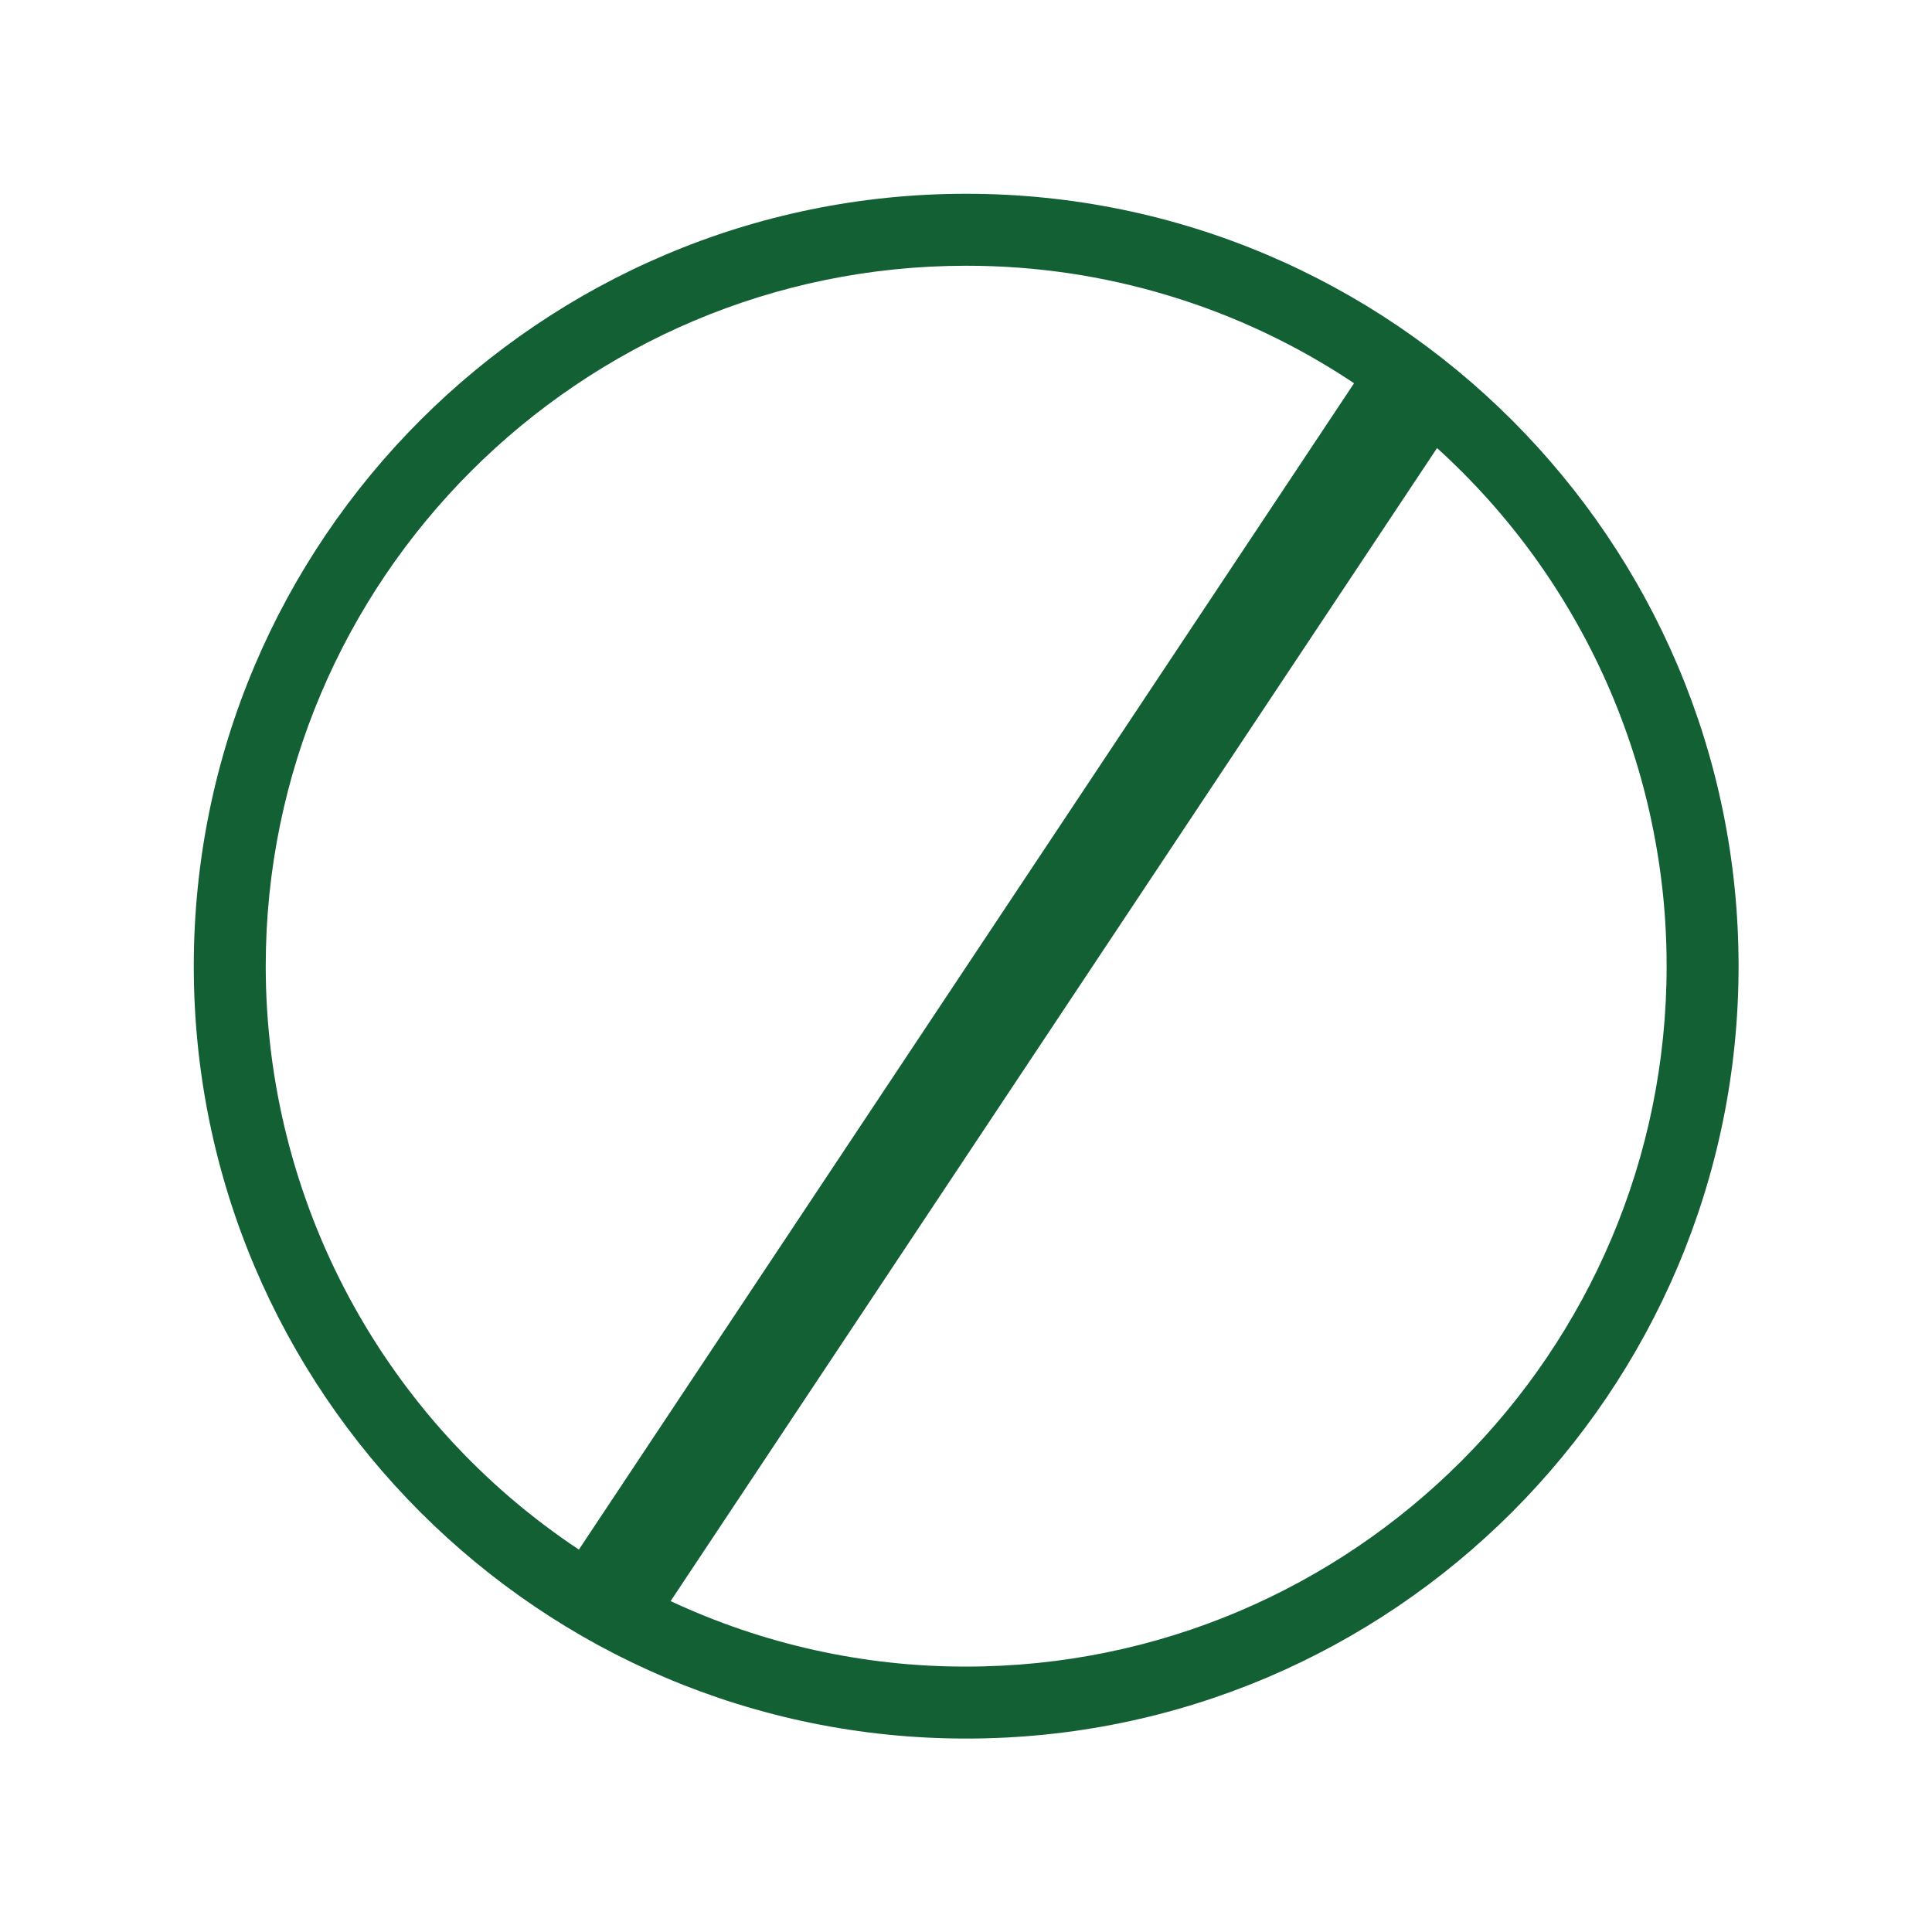 <svg xmlns="http://www.w3.org/2000/svg" xmlns:xlink="http://www.w3.org/1999/xlink" width="300" zoomAndPan="magnify" viewBox="0 0 224.88 225" height="300" preserveAspectRatio="xMidYMid meet" version="1.0"><defs><clipPath id="80070caf58"><path d="M 22.488 22.547 L 202.391 22.547 L 202.391 202.453 L 22.488 202.453 Z M 22.488 22.547 " clip-rule="nonzero"/></clipPath></defs><g clip-path="url(#80070caf58)"><path fill="#136035" d="M 112.461 22.566 C 62.859 22.566 22.508 62.922 22.508 112.52 C 22.508 162.121 62.859 202.473 112.461 202.473 C 162.062 202.473 202.414 162.121 202.414 112.52 C 202.414 62.922 162.062 22.566 112.461 22.566 Z M 30.887 112.52 C 30.887 67.543 67.477 30.949 112.461 30.949 C 116.457 30.945 120.434 31.234 124.391 31.816 C 128.348 32.402 132.238 33.273 136.062 34.434 C 139.891 35.59 143.613 37.027 147.227 38.734 C 150.84 40.445 154.309 42.41 157.633 44.633 L 67.355 180.465 C 64.562 178.609 61.898 176.594 59.352 174.414 C 56.809 172.23 54.41 169.902 52.152 167.426 C 49.898 164.949 47.801 162.34 45.867 159.605 C 43.93 156.871 42.172 154.027 40.586 151.074 C 39 148.121 37.602 145.082 36.391 141.957 C 35.184 138.832 34.168 135.648 33.352 132.398 C 32.531 129.148 31.918 125.859 31.504 122.535 C 31.094 119.211 30.887 115.871 30.887 112.52 Z M 112.461 194.09 C 106.512 194.098 100.637 193.457 94.832 192.172 C 89.023 190.883 83.43 188.98 78.039 186.465 L 167.297 52.18 C 169.395 54.082 171.391 56.09 173.281 58.199 C 175.172 60.312 176.949 62.516 178.609 64.812 C 180.27 67.109 181.805 69.488 183.215 71.945 C 184.629 74.402 185.91 76.926 187.059 79.516 C 188.207 82.109 189.215 84.754 190.086 87.449 C 190.961 90.145 191.688 92.879 192.273 95.652 C 192.859 98.426 193.301 101.223 193.598 104.039 C 193.891 106.859 194.035 109.688 194.035 112.52 C 194.035 157.5 157.441 194.09 112.461 194.09 Z M 112.461 194.09 " fill-opacity="1" fill-rule="nonzero"/></g></svg>